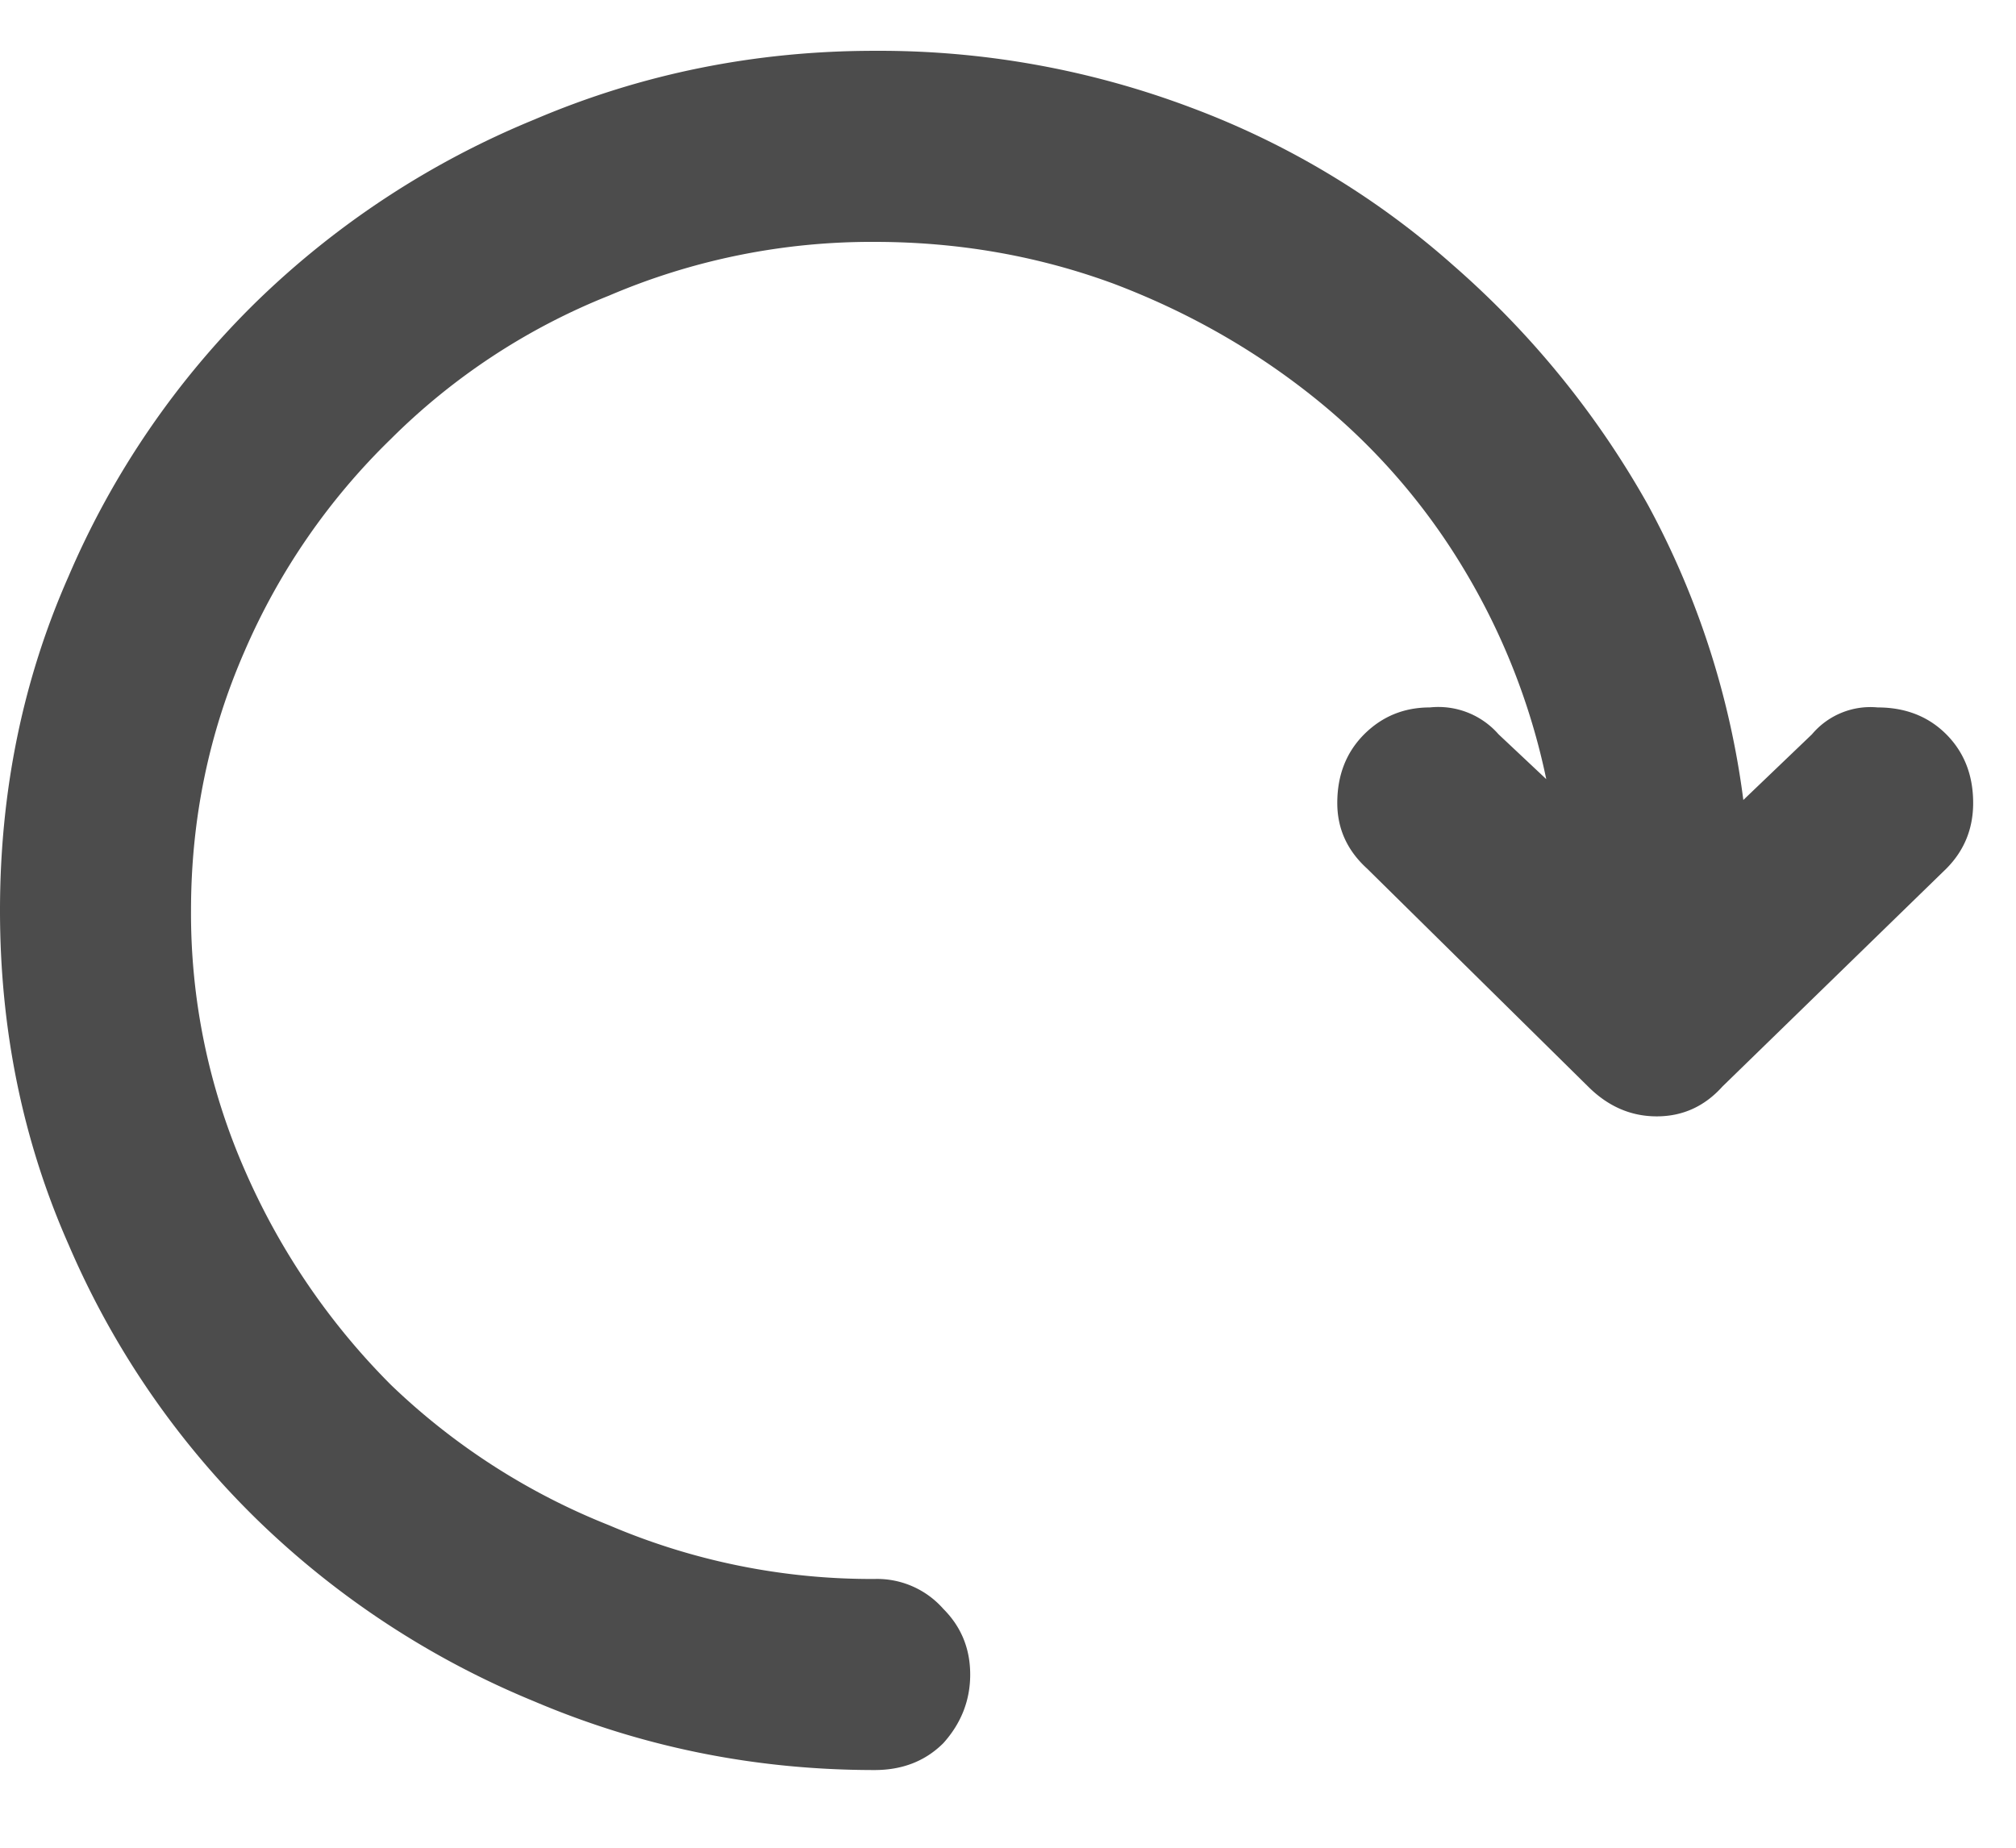 <svg xmlns:xlink="http://www.w3.org/1999/xlink" width="24" height="22" fill="none" xmlns="http://www.w3.org/2000/svg"><path d="m21.571 8.743-.817.782a10.062 10.062 0 0 0-1.138-3.518 10.772 10.772 0 0 0-2.31-2.843 9.931 9.931 0 0 0-3.127-1.883 10.514 10.514 0 0 0-3.767-.676c-1.421 0-2.772.273-4.05.818A10.392 10.392 0 0 0 3.055 3.59 10.167 10.167 0 0 0 .817 6.86C.272 8.092 0 9.419 0 10.84c0 1.422.272 2.748.817 3.98a10.168 10.168 0 0 0 2.24 3.27 10.39 10.39 0 0 0 3.304 2.168c1.28.544 2.63.817 4.051.817.332 0 .604-.107.818-.32.213-.237.32-.51.32-.817 0-.308-.107-.569-.32-.782a1.05 1.05 0 0 0-.818-.356 7.945 7.945 0 0 1-3.162-.64 8.006 8.006 0 0 1-2.595-1.67 8.303 8.303 0 0 1-1.741-2.558 7.607 7.607 0 0 1-.64-3.092c0-1.09.214-2.12.64-3.092a7.877 7.877 0 0 1 1.741-2.523A7.723 7.723 0 0 1 7.25 3.52a7.944 7.944 0 0 1 3.162-.64c.995 0 1.943.166 2.843.497.877.332 1.67.782 2.381 1.35a7.655 7.655 0 0 1 1.777 2.026 8.02 8.02 0 0 1 .995 2.524l-.568-.534a.952.952 0 0 0-.818-.32c-.308 0-.568.107-.782.32-.213.214-.32.486-.32.818 0 .308.12.568.356.782l2.63 2.594c.237.237.51.355.817.355.308 0 .569-.118.782-.355l2.665-2.594c.213-.214.32-.474.32-.782 0-.332-.107-.604-.32-.818-.213-.213-.486-.32-.817-.32a.91.91 0 0 0-.782.32Z" fill="#4C4C4C"></path></svg>